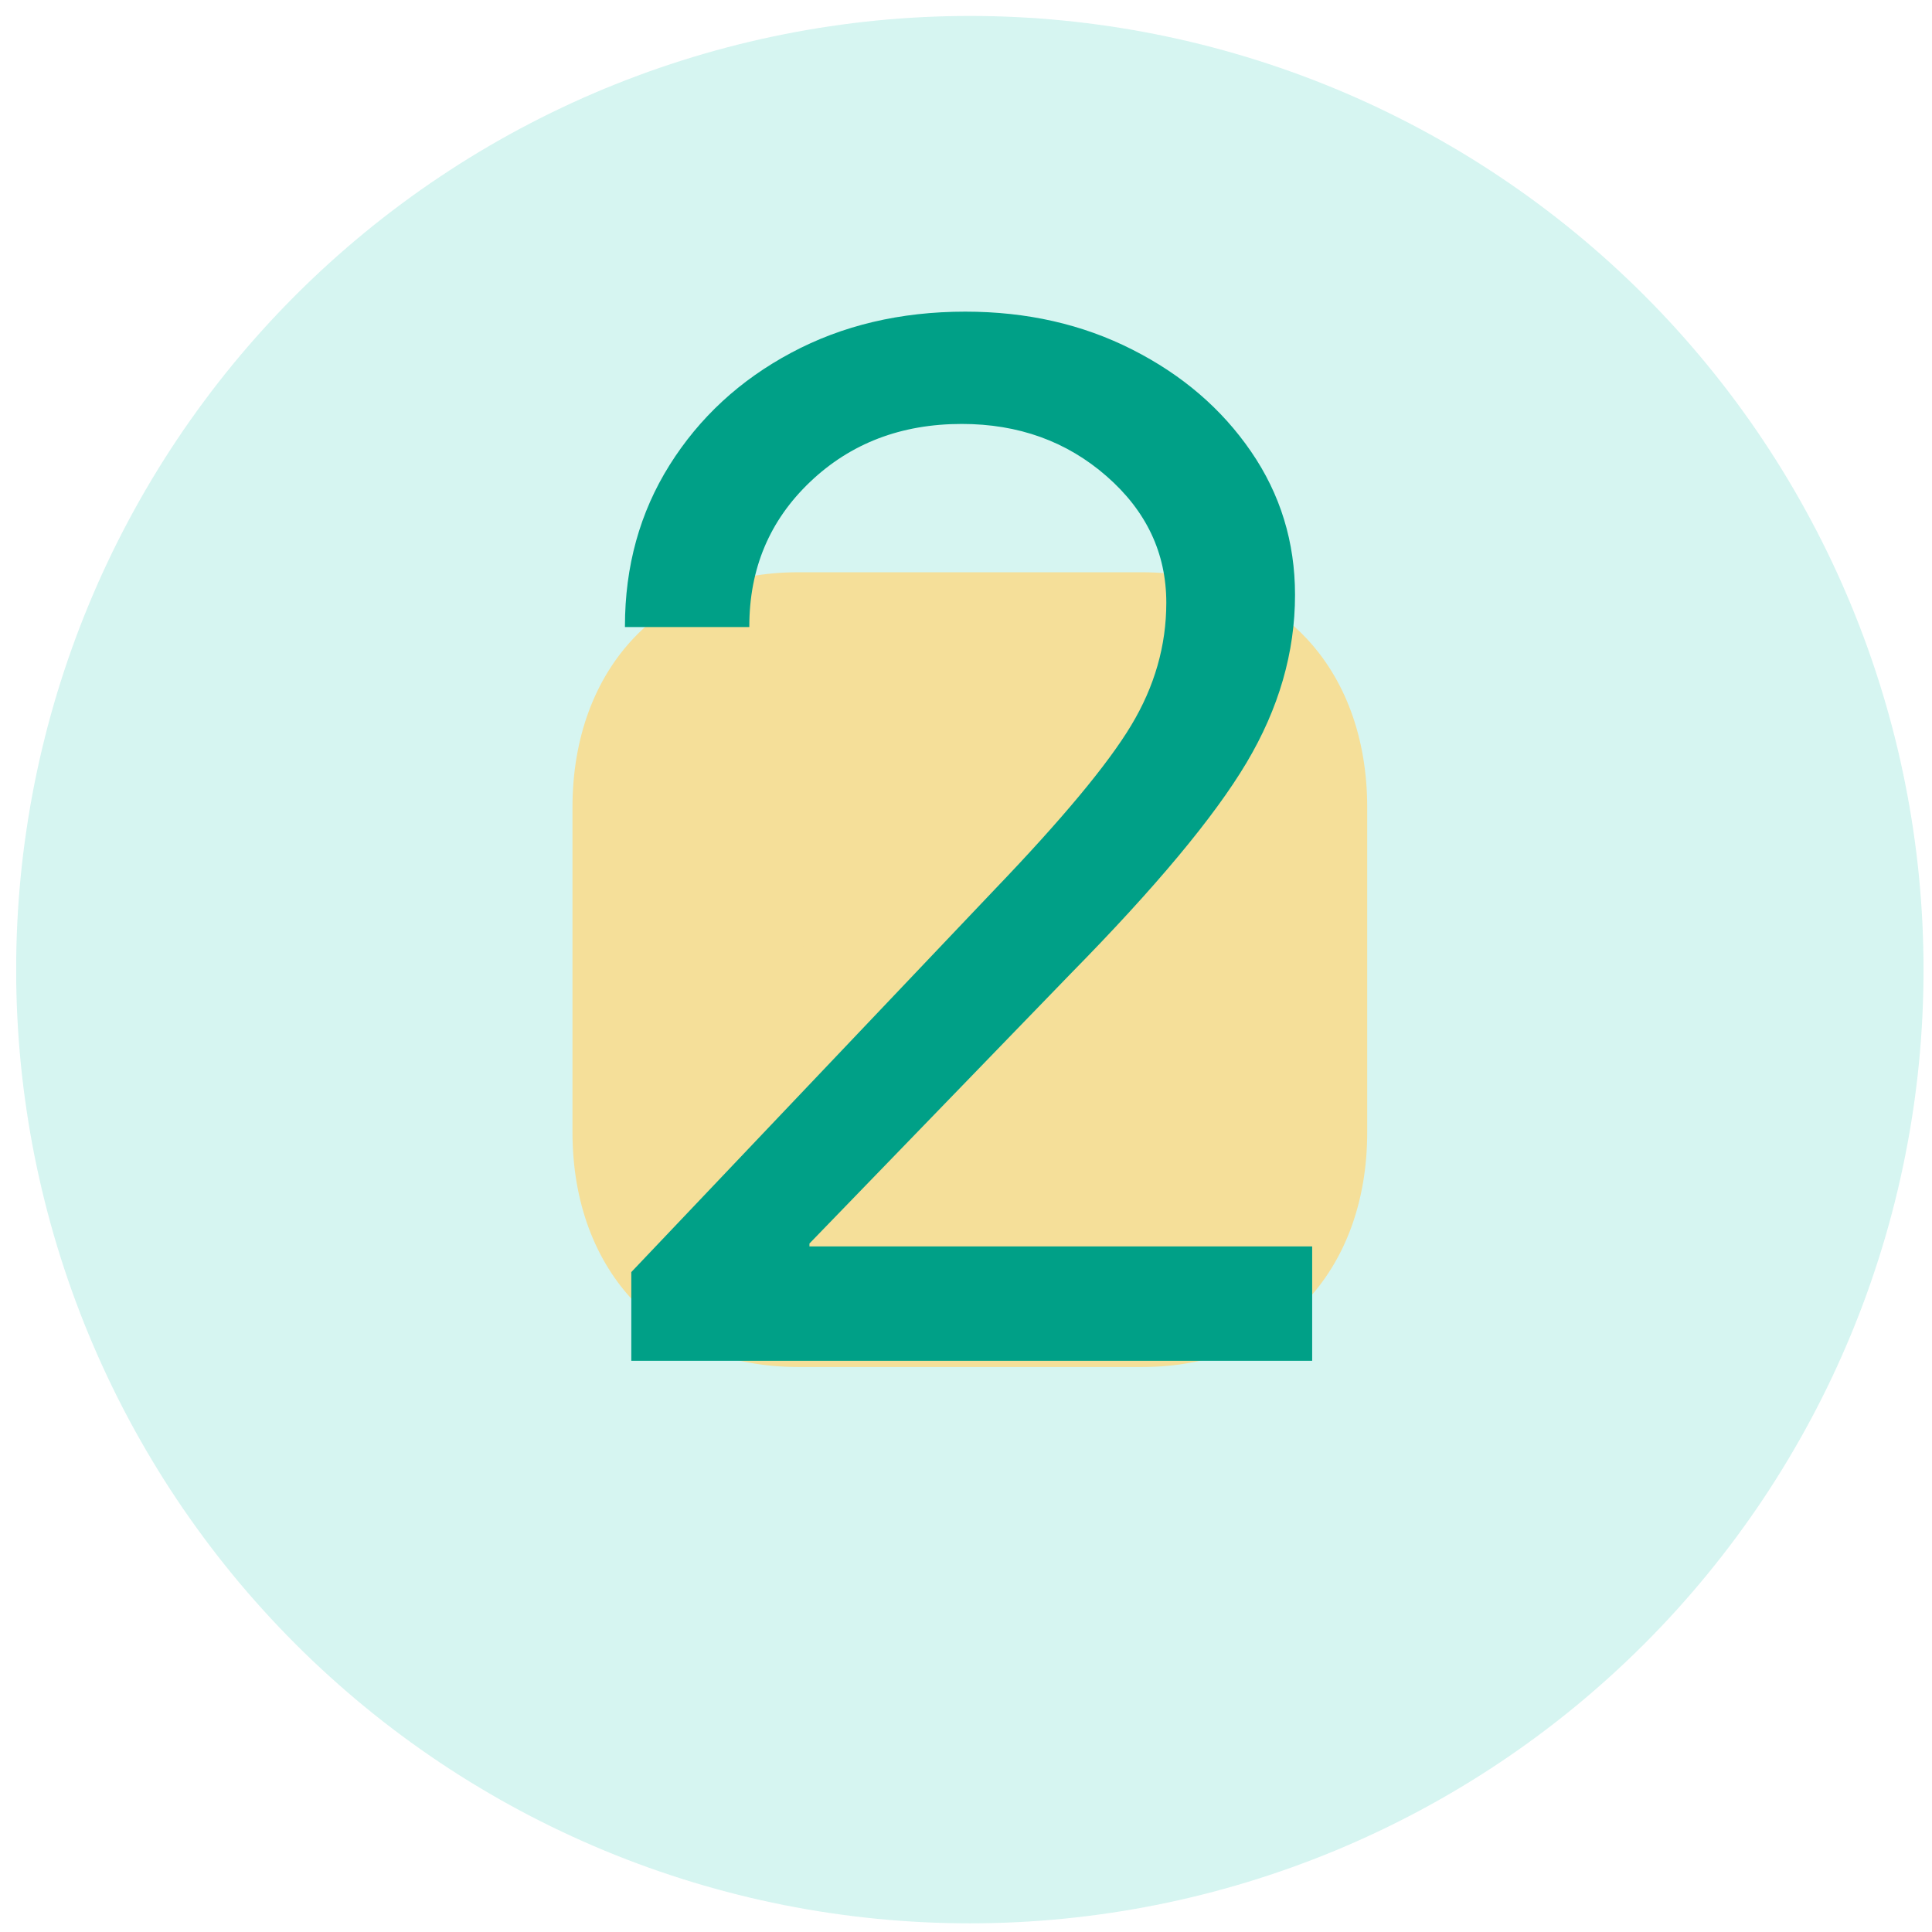 <svg xmlns="http://www.w3.org/2000/svg" xmlns:xlink="http://www.w3.org/1999/xlink" width="500" zoomAndPan="magnify" viewBox="0 0 375 375" height="500" preserveAspectRatio="xMidYMid meet" version="1.0"><defs><filter x="0%" y="0%" width="100%" height="100%" id="732f498ccb"><feColorMatrix values="0 0 0 0 1 0 0 0 0 1 0 0 0 0 1 0 0 0 1 0" color-interpolation-filters="sRGB"/></filter><g/><clipPath id="f13b125c43"><path d="M 3.137 0 L 373.637 0 L 373.637 375 L 3.137 375 Z M 3.137 0 " clip-rule="nonzero"/></clipPath><mask id="8ed1ec1fc5"><g filter="url(#732f498ccb)"><rect x="-37.5" width="450" fill="#000000" y="-37.5" height="450" fill-opacity="0.2"/></g></mask><clipPath id="70f65b3534"><path d="M 0.137 3 L 370.441 3 L 370.441 374 L 0.137 374 Z M 0.137 3 " clip-rule="nonzero"/></clipPath><clipPath id="33f83dac69"><rect x="0" width="371" y="0" height="375"/></clipPath></defs><g clip-path="url(#f13b125c43)"><g mask="url(#8ed1ec1fc5)"><g transform="matrix(1, 0, 0, 1, 3, 0)"><g clip-path="url(#33f83dac69)"><g clip-path="url(#70f65b3534)"><path fill="#30cbb8" d="M 370.355 188.207 C 370.355 191.238 370.281 194.266 370.133 197.289 C 369.984 200.316 369.762 203.336 369.465 206.352 C 369.168 209.367 368.797 212.371 368.352 215.371 C 367.906 218.367 367.391 221.352 366.797 224.32 C 366.207 227.293 365.543 230.246 364.809 233.188 C 364.07 236.125 363.266 239.043 362.383 241.941 C 361.504 244.84 360.555 247.719 359.535 250.57 C 358.516 253.422 357.422 256.246 356.266 259.047 C 355.105 261.844 353.879 264.613 352.582 267.352 C 351.289 270.09 349.926 272.797 348.496 275.469 C 347.07 278.141 345.578 280.773 344.02 283.375 C 342.461 285.973 340.84 288.531 339.16 291.051 C 337.477 293.566 335.73 296.043 333.926 298.477 C 332.121 300.91 330.258 303.297 328.336 305.641 C 326.414 307.98 324.438 310.273 322.402 312.52 C 320.367 314.766 318.281 316.957 316.137 319.102 C 313.996 321.242 311.801 323.332 309.559 325.363 C 307.312 327.398 305.02 329.379 302.68 331.301 C 300.336 333.223 297.949 335.086 295.516 336.891 C 293.082 338.695 290.605 340.438 288.086 342.121 C 285.566 343.805 283.008 345.426 280.41 346.98 C 277.812 348.539 275.176 350.031 272.504 351.461 C 269.832 352.887 267.129 354.25 264.391 355.543 C 261.652 356.84 258.883 358.066 256.086 359.227 C 253.285 360.387 250.461 361.477 247.605 362.496 C 244.754 363.516 241.879 364.469 238.98 365.348 C 236.082 366.227 233.164 367.035 230.223 367.77 C 227.285 368.508 224.328 369.168 221.359 369.762 C 218.387 370.352 215.402 370.871 212.406 371.312 C 209.41 371.758 206.406 372.129 203.391 372.426 C 200.375 372.723 197.355 372.945 194.328 373.094 C 191.305 373.242 188.273 373.316 185.246 373.316 C 182.215 373.316 179.188 373.242 176.164 373.094 C 173.137 372.945 170.117 372.723 167.102 372.426 C 164.086 372.129 161.082 371.758 158.086 371.312 C 155.086 370.871 152.105 370.352 149.133 369.762 C 146.16 369.168 143.207 368.508 140.27 367.77 C 137.328 367.035 134.41 366.227 131.512 365.348 C 128.613 364.469 125.738 363.516 122.883 362.496 C 120.031 361.477 117.207 360.387 114.406 359.227 C 111.609 358.066 108.84 356.84 106.102 355.543 C 103.363 354.25 100.656 352.887 97.984 351.461 C 95.312 350.031 92.68 348.539 90.082 346.98 C 87.48 345.426 84.922 343.805 82.406 342.121 C 79.887 340.438 77.41 338.695 74.977 336.891 C 72.543 335.086 70.156 333.223 67.812 331.301 C 65.473 329.379 63.18 327.398 60.934 325.363 C 58.688 323.332 56.496 321.242 54.355 319.102 C 52.211 316.957 50.125 314.766 48.09 312.52 C 46.055 310.273 44.074 307.98 42.152 305.641 C 40.23 303.297 38.367 300.91 36.566 298.477 C 34.762 296.043 33.016 293.566 31.332 291.051 C 29.648 288.531 28.031 285.973 26.473 283.375 C 24.914 280.773 23.422 278.141 21.992 275.469 C 20.566 272.797 19.203 270.09 17.91 267.352 C 16.613 264.613 15.387 261.844 14.227 259.047 C 13.066 256.246 11.977 253.422 10.957 250.57 C 9.938 247.719 8.988 244.84 8.105 241.941 C 7.227 239.043 6.422 236.125 5.684 233.188 C 4.949 230.246 4.285 227.293 3.691 224.32 C 3.102 221.352 2.586 218.367 2.141 215.371 C 1.695 212.371 1.324 209.367 1.027 206.352 C 0.73 203.336 0.508 200.316 0.359 197.289 C 0.211 194.266 0.137 191.238 0.137 188.207 C 0.137 185.18 0.211 182.152 0.359 179.125 C 0.508 176.098 0.73 173.078 1.027 170.062 C 1.324 167.051 1.695 164.043 2.141 161.047 C 2.586 158.051 3.102 155.066 3.691 152.094 C 4.285 149.125 4.949 146.168 5.684 143.23 C 6.422 140.293 7.227 137.371 8.105 134.473 C 8.988 131.574 9.938 128.699 10.957 125.848 C 11.977 122.996 13.066 120.168 14.227 117.371 C 15.387 114.57 16.613 111.801 17.91 109.062 C 19.203 106.324 20.566 103.621 21.992 100.949 C 23.422 98.277 24.914 95.641 26.473 93.043 C 28.031 90.445 29.648 87.887 31.332 85.367 C 33.016 82.848 34.762 80.371 36.566 77.938 C 38.367 75.504 40.23 73.117 42.152 70.777 C 44.074 68.434 46.055 66.141 48.09 63.895 C 50.125 61.652 52.211 59.457 54.355 57.316 C 56.496 55.172 58.688 53.086 60.934 51.051 C 63.18 49.016 65.473 47.039 67.812 45.117 C 70.156 43.195 72.543 41.332 74.977 39.527 C 77.41 37.723 79.887 35.977 82.406 34.297 C 84.922 32.613 87.48 30.992 90.082 29.434 C 92.68 27.879 95.312 26.383 97.984 24.957 C 100.656 23.527 103.363 22.168 106.102 20.871 C 108.84 19.574 111.609 18.348 114.406 17.188 C 117.207 16.031 120.031 14.941 122.883 13.918 C 125.738 12.898 128.613 11.949 131.512 11.07 C 134.41 10.191 137.328 9.383 140.27 8.645 C 143.207 7.91 146.16 7.246 149.133 6.656 C 152.105 6.066 155.086 5.547 158.086 5.102 C 161.082 4.656 164.086 4.285 167.102 3.988 C 170.117 3.691 173.137 3.469 176.164 3.32 C 179.188 3.172 182.215 3.098 185.246 3.098 C 188.273 3.098 191.305 3.172 194.328 3.32 C 197.355 3.469 200.375 3.691 203.391 3.988 C 206.406 4.285 209.41 4.656 212.406 5.102 C 215.402 5.547 218.387 6.066 221.359 6.656 C 224.328 7.246 227.285 7.91 230.223 8.645 C 233.164 9.383 236.082 10.191 238.98 11.07 C 241.879 11.949 244.754 12.898 247.605 13.918 C 250.461 14.941 253.285 16.031 256.086 17.188 C 258.883 18.348 261.652 19.574 264.391 20.871 C 267.129 22.168 269.832 23.527 272.504 24.957 C 275.176 26.383 277.812 27.879 280.41 29.434 C 283.008 30.992 285.566 32.613 288.086 34.297 C 290.605 35.977 293.082 37.723 295.516 39.527 C 297.949 41.332 300.336 43.195 302.68 45.117 C 305.02 47.039 307.312 49.016 309.559 51.051 C 311.801 53.086 313.996 55.172 316.137 57.316 C 318.281 59.457 320.367 61.652 322.402 63.895 C 324.438 66.141 326.414 68.434 328.336 70.777 C 330.258 73.117 332.121 75.504 333.926 77.938 C 335.73 80.371 337.477 82.848 339.16 85.367 C 340.84 87.887 342.461 90.445 344.02 93.043 C 345.578 95.641 347.07 98.277 348.496 100.949 C 349.926 103.621 351.289 106.324 352.582 109.062 C 353.879 111.801 355.105 114.57 356.266 117.371 C 357.422 120.168 358.516 122.996 359.535 125.848 C 360.555 128.699 361.504 131.574 362.383 134.473 C 363.266 137.371 364.07 140.293 364.809 143.23 C 365.543 146.168 366.207 149.125 366.797 152.094 C 367.391 155.066 367.906 158.051 368.352 161.047 C 368.797 164.043 369.168 167.051 369.465 170.062 C 369.762 173.078 369.984 176.098 370.133 179.125 C 370.281 182.152 370.355 185.18 370.355 188.207 Z M 370.355 188.207 " fill-opacity="1" fill-rule="nonzero"/></g></g></g></g></g><path fill="#f5df99" d="M 221.723 111.078 L 154.852 111.078 C 128.703 111.078 111.117 129.434 111.117 156.738 L 111.117 219.75 C 111.117 246.977 128.703 265.336 154.852 265.336 L 221.723 265.336 C 247.867 265.336 265.375 246.977 265.375 219.75 L 265.375 156.738 C 265.375 129.434 247.867 111.078 221.723 111.078 Z M 221.723 111.078 " fill-opacity="1" fill-rule="nonzero"/><path fill="#f5df99" d="M 179.094 213.258 C 177.367 213.258 175.637 212.602 174.32 211.285 L 156.016 192.98 C 153.379 190.344 153.379 186.07 156.016 183.441 C 158.656 180.801 162.918 180.793 165.559 183.434 L 179.094 196.969 L 210.934 165.129 C 213.57 162.492 217.836 162.492 220.473 165.129 C 223.109 167.766 223.109 172.039 220.473 174.68 L 183.867 211.285 C 182.551 212.602 180.82 213.258 179.094 213.258 Z M 179.094 213.258 " fill-opacity="1" fill-rule="nonzero"/><g fill="#00a087" fill-opacity="1"><g transform="translate(106.301, 264.131)"><g><path d="M 15 -142.562 C 15 -154.227 17.891 -164.664 23.672 -173.875 C 29.453 -183.082 37.316 -190.344 47.266 -195.656 C 57.211 -200.977 68.477 -203.641 81.062 -203.641 C 93 -203.641 103.801 -201.188 113.469 -196.281 C 123.145 -191.383 130.828 -184.789 136.516 -176.5 C 142.211 -168.219 145.062 -158.941 145.062 -148.672 C 145.062 -137.473 141.914 -126.598 135.625 -116.047 C 129.332 -105.492 117.945 -91.844 101.469 -75.094 L 50.812 -22.766 L 50.812 -22.203 L 148.391 -22.203 L 148.391 0 L 16.234 0 L 16.234 -17.219 L 86.766 -91.484 C 99.898 -105.18 108.734 -115.801 113.266 -123.344 C 117.805 -130.883 120.078 -138.816 120.078 -147.141 C 120.078 -156.766 116.211 -164.953 108.484 -171.703 C 100.754 -178.461 91.383 -181.844 80.375 -181.844 C 68.625 -181.844 58.812 -178.094 50.938 -170.594 C 43.07 -163.102 39.141 -153.758 39.141 -142.562 L 39.141 -142.422 L 15 -142.422 Z M 15 -142.562 "/></g></g></g></svg>